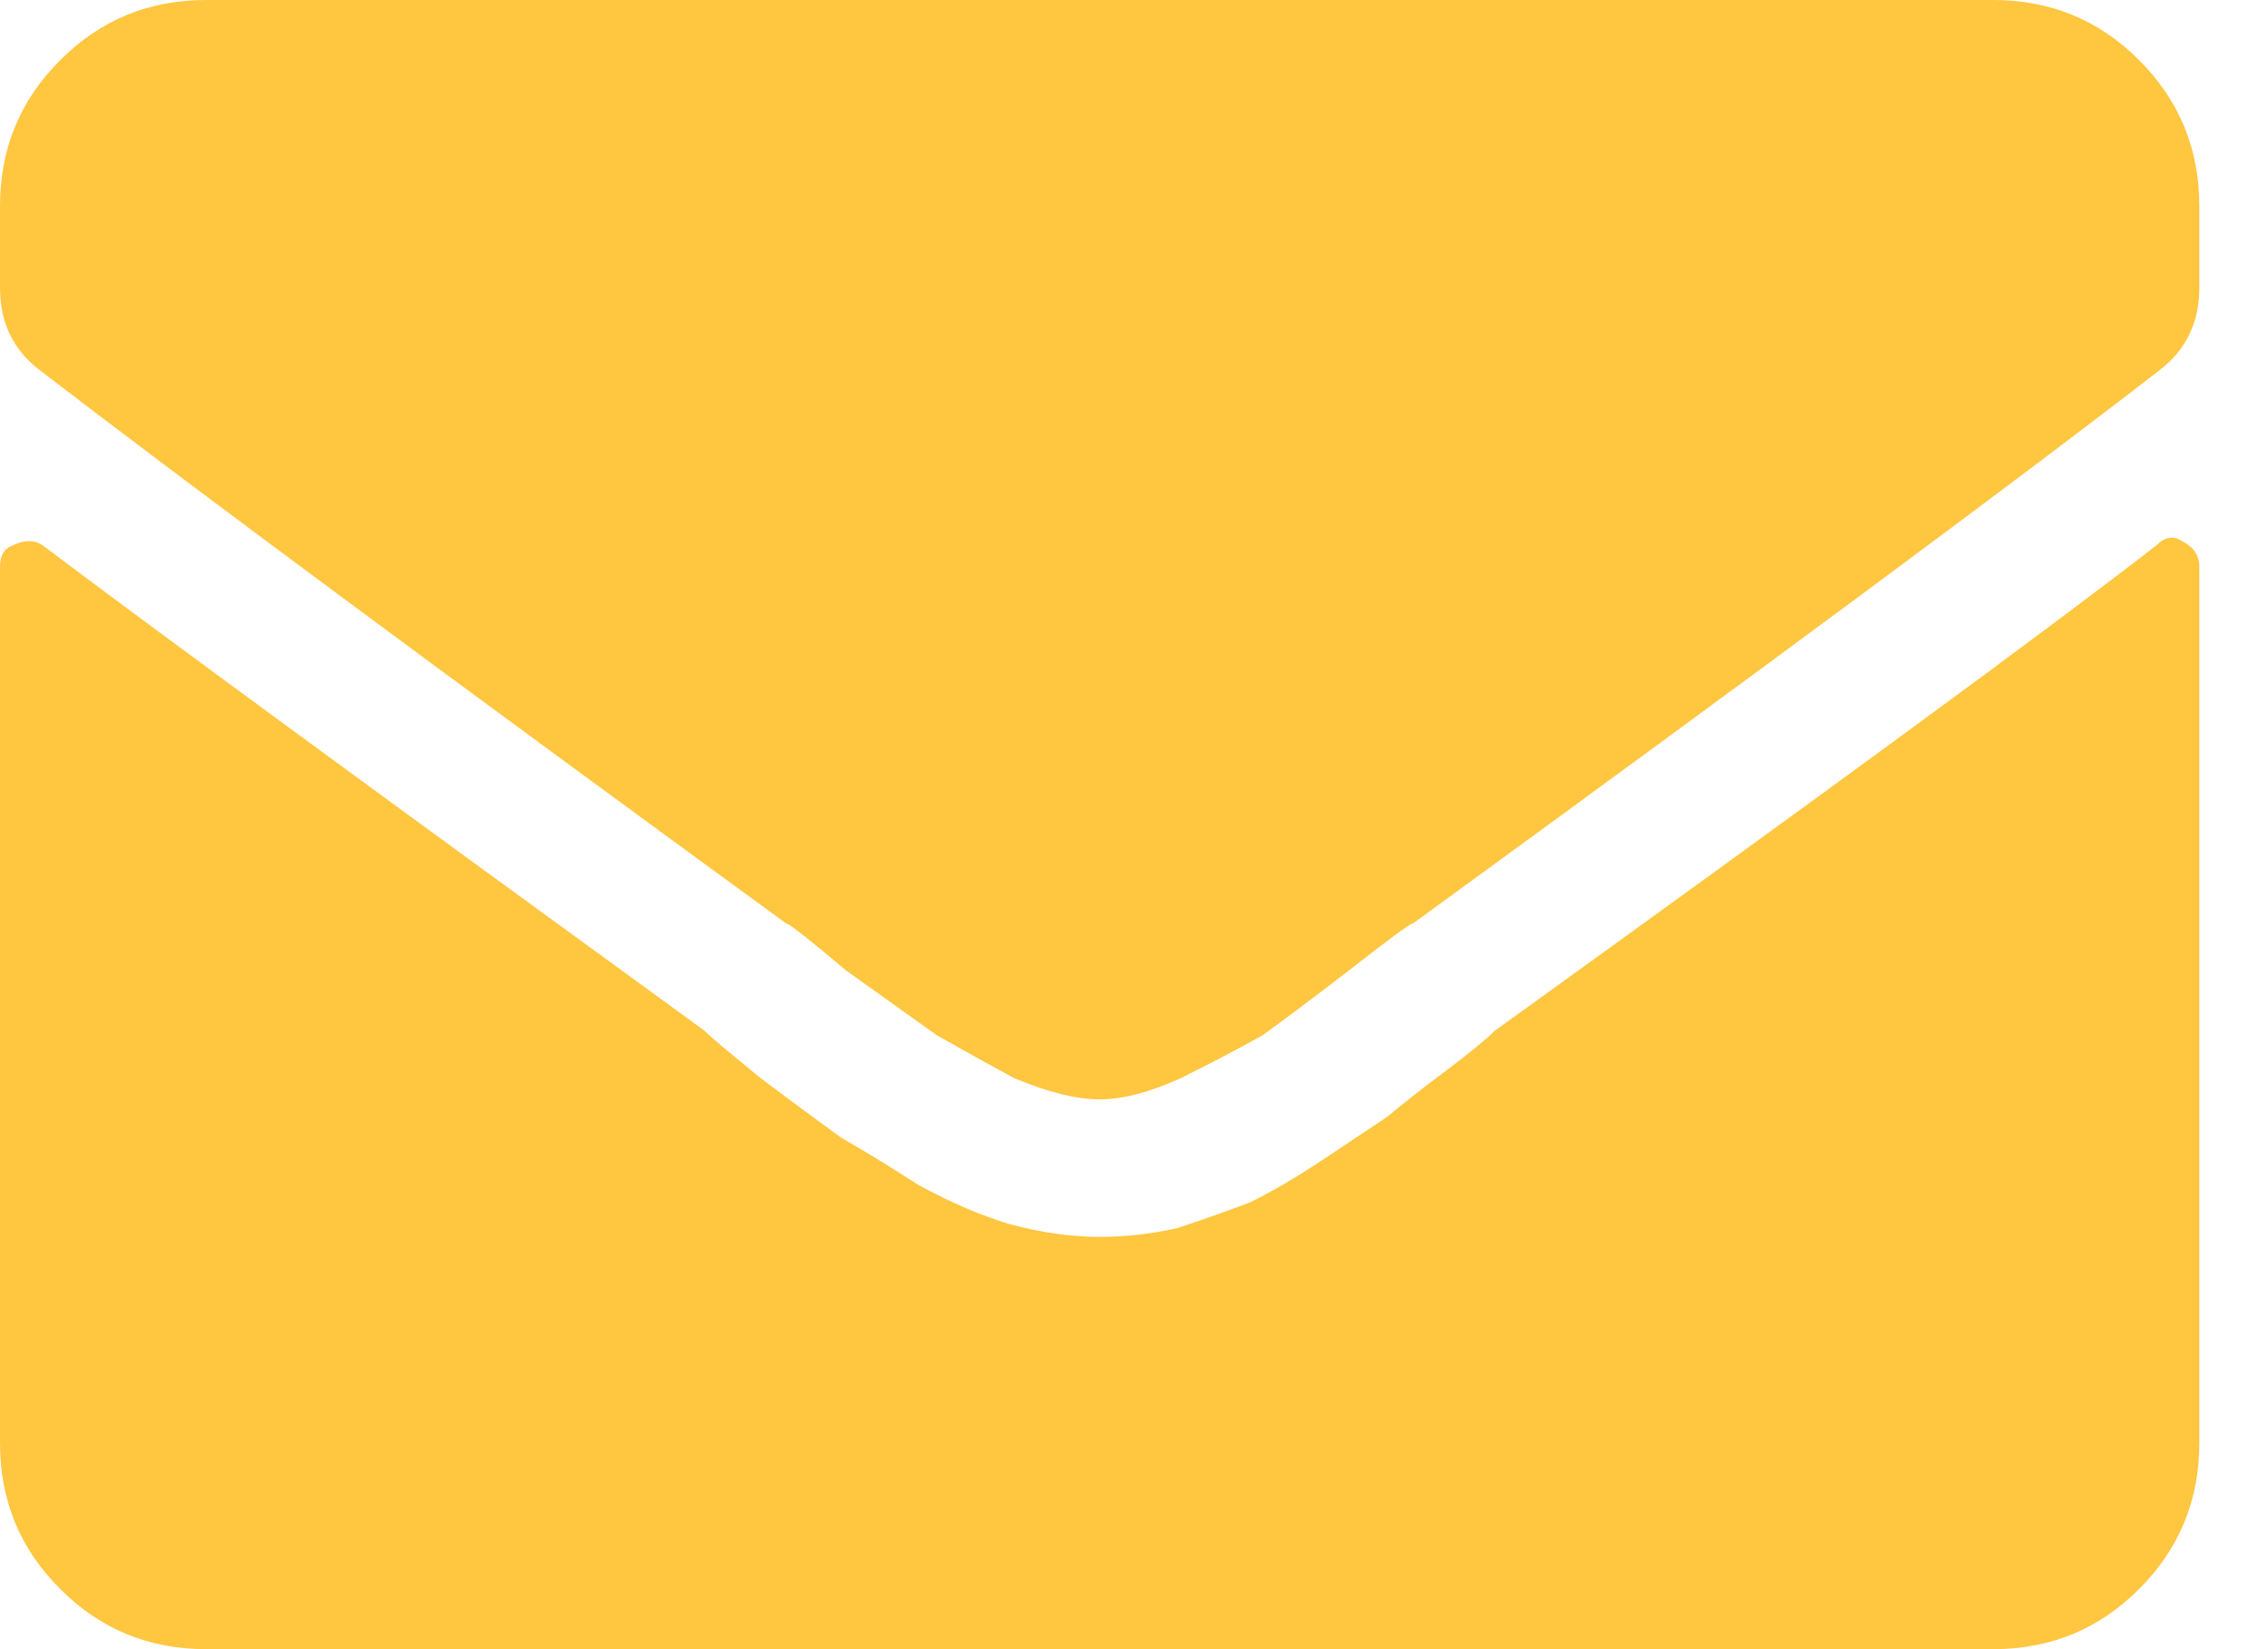 <svg width="11" height="8" viewBox="0 0 11 8" fill="none" xmlns="http://www.w3.org/2000/svg">
<path d="M10.458 2.646C10.5 2.604 10.542 2.597 10.583 2.625C10.639 2.653 10.667 2.694 10.667 2.75V7C10.667 7.278 10.569 7.514 10.375 7.708C10.181 7.903 9.944 8 9.667 8H1C0.722 8 0.486 7.903 0.292 7.708C0.097 7.514 0 7.278 0 7V2.75C0 2.694 0.021 2.66 0.062 2.646C0.118 2.618 0.167 2.618 0.208 2.646C0.667 2.993 1.736 3.778 3.417 5C3.444 5.028 3.535 5.104 3.688 5.229C3.854 5.354 3.986 5.451 4.083 5.521C4.181 5.576 4.306 5.653 4.458 5.75C4.611 5.833 4.757 5.896 4.896 5.938C5.049 5.979 5.194 6 5.333 6C5.458 6 5.583 5.986 5.708 5.958C5.833 5.917 5.951 5.875 6.062 5.833C6.174 5.778 6.292 5.708 6.417 5.625C6.542 5.542 6.646 5.472 6.729 5.417C6.812 5.347 6.91 5.271 7.021 5.188C7.132 5.104 7.208 5.042 7.25 5C8.889 3.819 9.958 3.035 10.458 2.646ZM5.333 5.333C5.222 5.333 5.083 5.299 4.917 5.229C4.764 5.146 4.639 5.076 4.542 5.021C4.444 4.951 4.299 4.847 4.104 4.708C3.924 4.556 3.826 4.479 3.812 4.479C2.118 3.243 0.91 2.347 0.188 1.792C0.062 1.694 0 1.562 0 1.396V1C0 0.722 0.097 0.486 0.292 0.292C0.486 0.097 0.722 0 1 0H9.667C9.944 0 10.181 0.097 10.375 0.292C10.569 0.486 10.667 0.722 10.667 1V1.396C10.667 1.562 10.604 1.694 10.479 1.792C9.799 2.319 8.59 3.215 6.854 4.479C6.84 4.479 6.736 4.556 6.542 4.708C6.361 4.847 6.222 4.951 6.125 5.021C6.028 5.076 5.896 5.146 5.729 5.229C5.576 5.299 5.444 5.333 5.333 5.333Z" fill="#FFC63F"/>
</svg>
